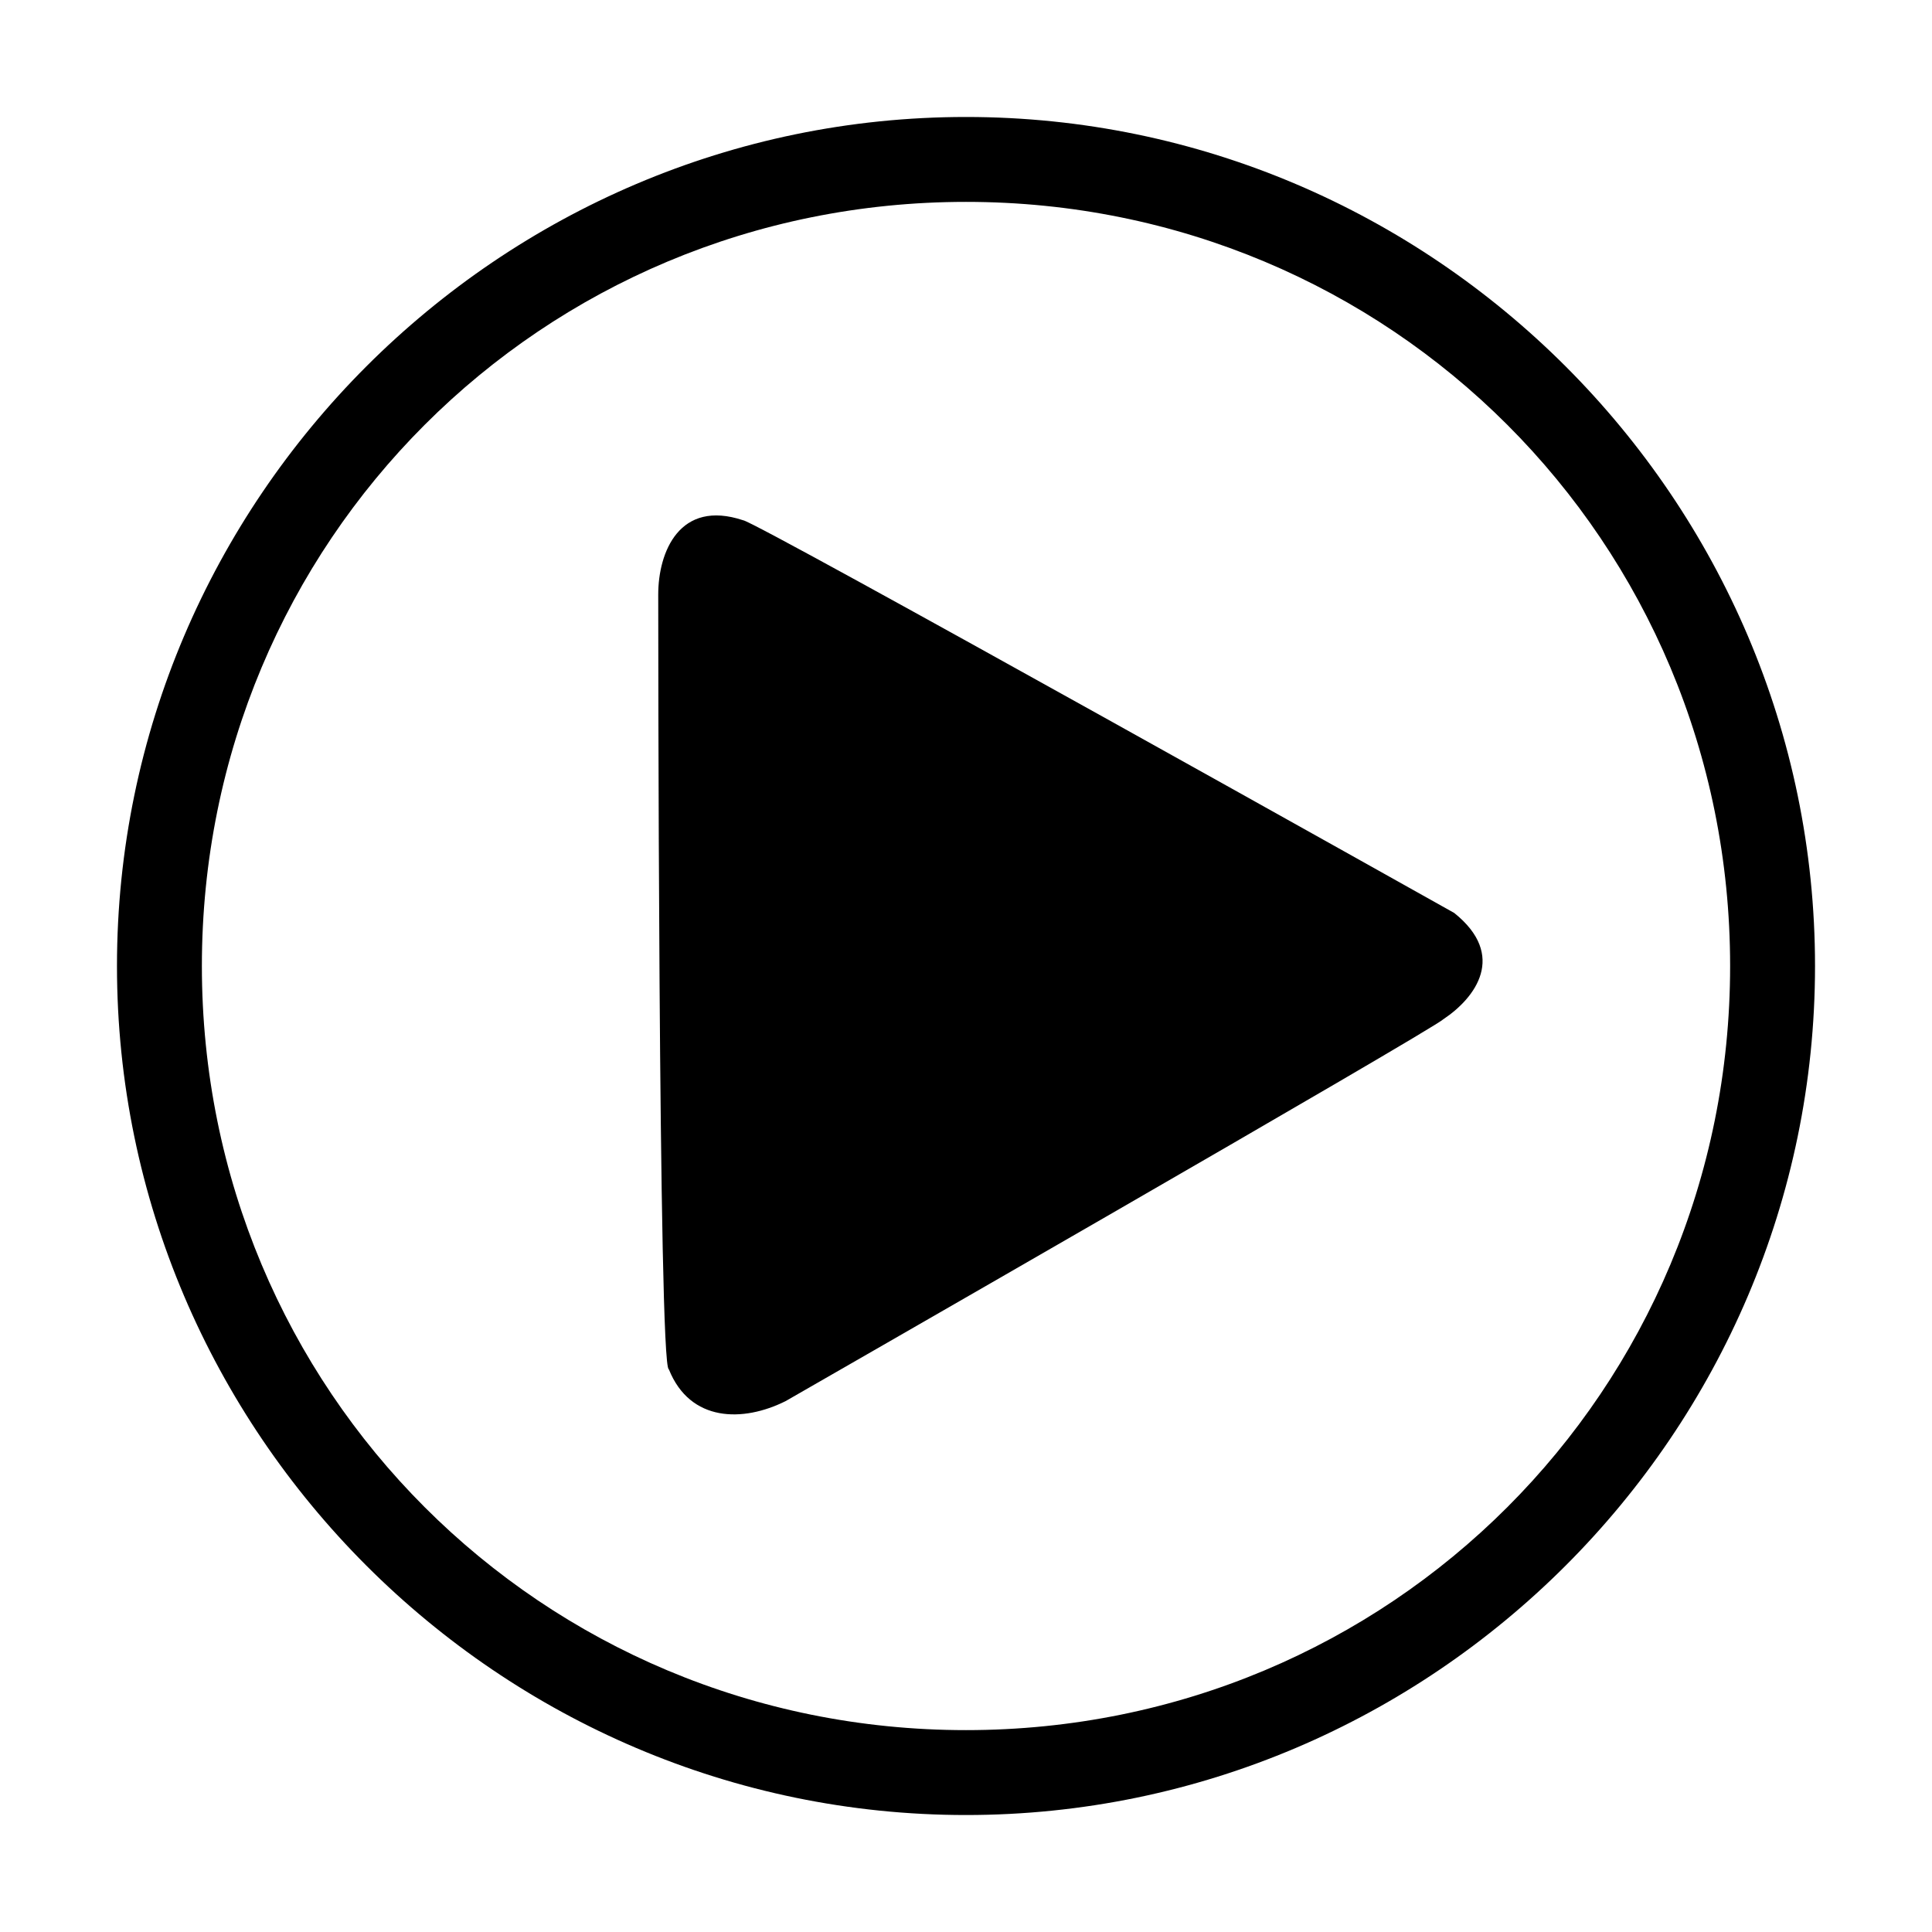 <?xml version="1.0" standalone="no"?><!DOCTYPE svg PUBLIC "-//W3C//DTD SVG 1.1//EN" "http://www.w3.org/Graphics/SVG/1.1/DTD/svg11.dtd"><svg t="1526017605915" class="icon" style="" viewBox="0 0 1024 1024" version="1.1" xmlns="http://www.w3.org/2000/svg" p-id="2352" xmlns:xlink="http://www.w3.org/1999/xlink" width="200" height="200"><defs><style type="text/css"></style></defs><path d="M512 962c-247.5 0-450-202.5-450-450s202.5-450 450-450 450 202.5 450 450S759.5 962 512 962L512 962zM512 107C287 107 107 287 107 512S287 917 512 917 917 737 917 512 737 107 512 107L512 107z" p-id="2353"></path><path d="M770.75 483.875c0 0-371.25-208.125-376.875-208.125C360.125 264.5 348.875 292.625 348.875 315.125l0 0c0 0 0 410.625 5.625 410.625 11.25 28.125 39.375 28.125 61.875 16.875l0 0c0 0 343.125-196.875 348.75-202.5C782 528.875 798.875 506.375 770.75 483.875L770.75 483.875z" p-id="2354"></path></svg>